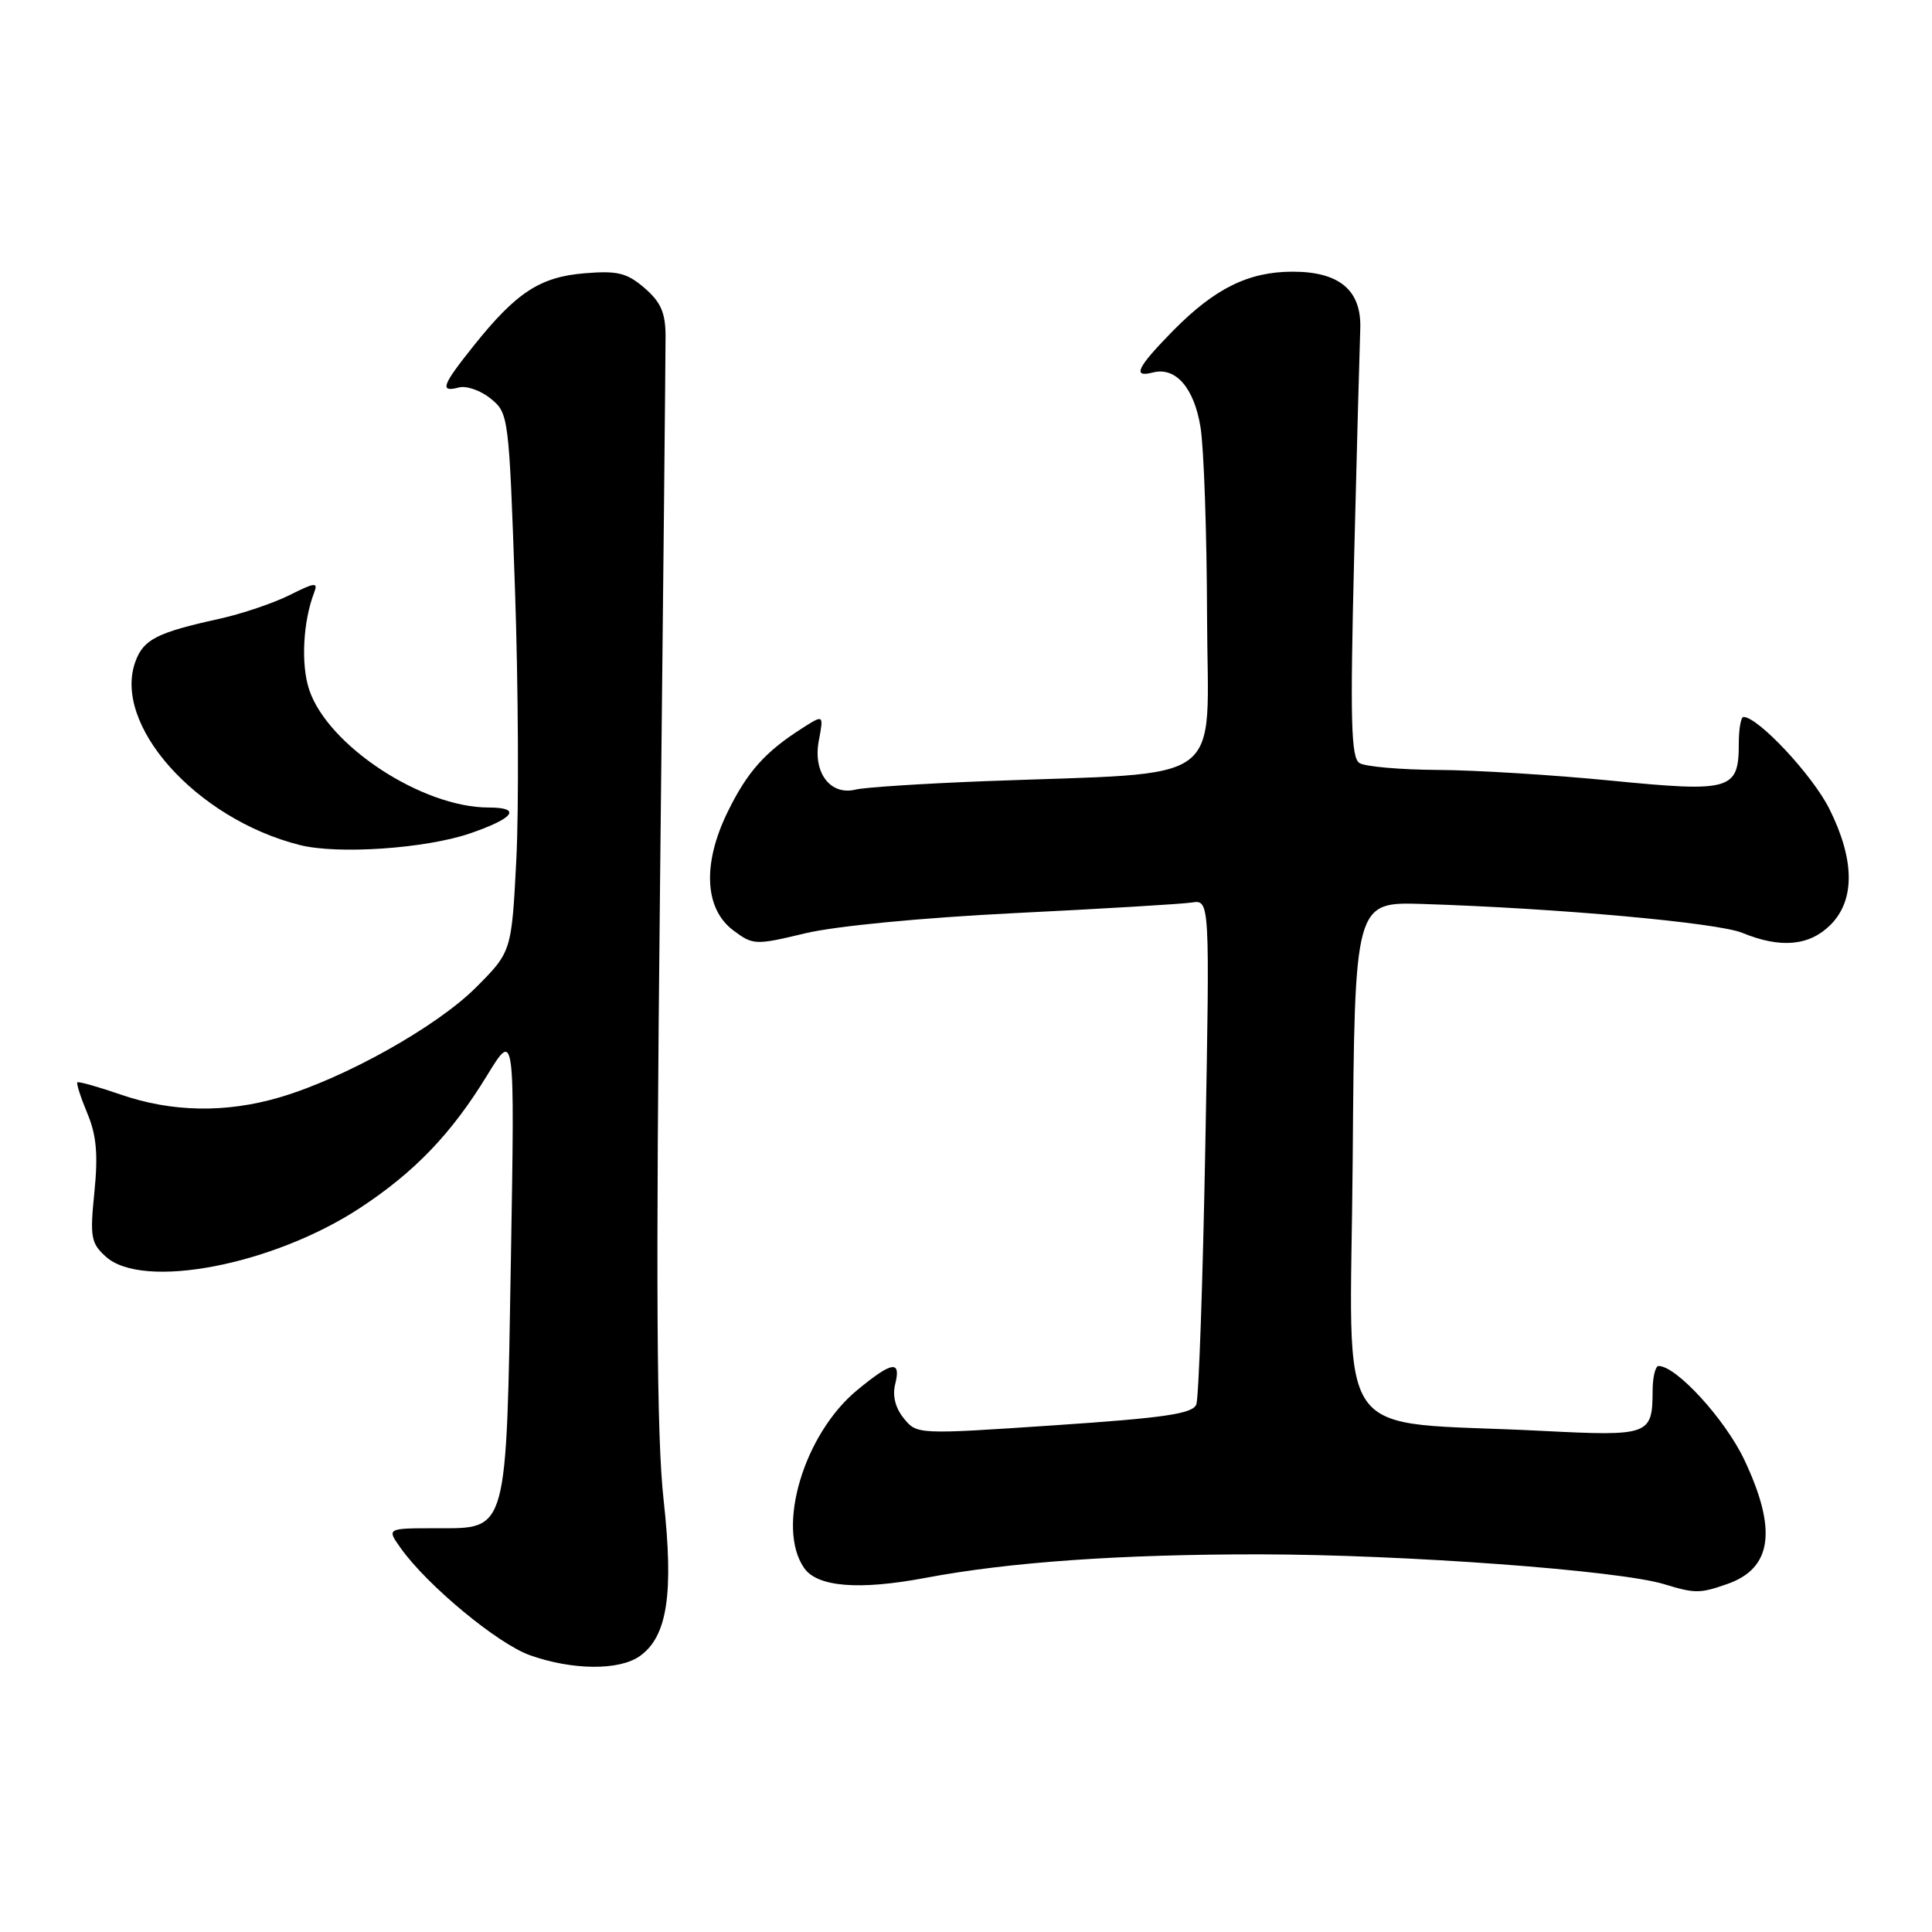<?xml version="1.0" encoding="UTF-8" standalone="no"?>
<!DOCTYPE svg PUBLIC "-//W3C//DTD SVG 1.1//EN" "http://www.w3.org/Graphics/SVG/1.1/DTD/svg11.dtd" >
<svg xmlns="http://www.w3.org/2000/svg" xmlns:xlink="http://www.w3.org/1999/xlink" version="1.1" viewBox="0 0 256 256">
 <g >
 <path fill="currentColor"
d=" M 84.75 219.46 C 88.43 216.88 89.30 211.20 87.93 198.73 C 87.01 190.44 86.89 170.43 87.45 118.10 C 87.87 79.82 88.19 46.71 88.19 44.52 C 88.18 41.43 87.56 40.02 85.40 38.16 C 83.06 36.15 81.83 35.85 77.45 36.21 C 71.54 36.70 68.41 38.75 62.76 45.82 C 58.54 51.10 58.22 52.02 60.81 51.34 C 61.80 51.08 63.70 51.74 65.02 52.82 C 67.39 54.74 67.44 55.11 68.24 78.13 C 68.68 90.98 68.76 107.04 68.42 113.81 C 67.79 126.11 67.79 126.11 63.03 130.88 C 57.84 136.06 45.67 142.87 37.07 145.40 C 29.94 147.50 22.78 147.38 16.01 145.04 C 12.99 144.00 10.40 143.27 10.25 143.42 C 10.10 143.57 10.69 145.41 11.57 147.52 C 12.78 150.40 13.01 152.96 12.51 157.94 C 11.90 163.93 12.05 164.73 14.03 166.52 C 18.93 170.94 36.14 167.64 47.69 160.07 C 54.94 155.31 59.82 150.22 64.54 142.50 C 68.21 136.50 68.21 136.50 67.70 166.66 C 67.08 203.41 67.33 202.50 57.83 202.50 C 51.22 202.50 51.22 202.50 53.10 205.14 C 56.62 210.09 65.96 217.82 70.23 219.33 C 75.84 221.32 82.02 221.37 84.75 219.46 Z  M 228.87 209.89 C 234.82 207.82 235.52 202.71 231.13 193.43 C 228.59 188.07 222.13 181.00 219.77 181.00 C 219.35 181.00 218.99 182.46 218.98 184.25 C 218.96 190.18 218.58 190.32 204.36 189.60 C 175.98 188.14 178.94 192.38 179.24 153.63 C 179.50 119.50 179.50 119.50 188.50 119.78 C 206.45 120.35 227.58 122.26 230.87 123.61 C 235.93 125.69 239.74 125.35 242.55 122.55 C 245.82 119.27 245.77 113.94 242.41 107.20 C 240.20 102.75 232.96 95.00 231.02 95.00 C 230.68 95.00 230.40 96.58 230.40 98.51 C 230.40 104.71 229.38 105.00 213.50 103.44 C 205.80 102.68 195.45 102.04 190.50 102.02 C 185.55 101.99 180.89 101.58 180.14 101.11 C 179.02 100.40 178.89 95.56 179.43 73.87 C 179.79 59.37 180.16 45.75 180.24 43.62 C 180.44 38.49 177.52 36.00 171.29 36.00 C 165.45 36.00 160.99 38.20 155.47 43.79 C 150.67 48.67 149.98 50.08 152.75 49.36 C 155.77 48.57 158.22 51.37 159.07 56.58 C 159.52 59.29 159.91 70.57 159.94 81.66 C 160.01 104.57 163.14 102.25 130.50 103.51 C 122.25 103.83 114.55 104.33 113.39 104.62 C 110.04 105.46 107.70 102.39 108.49 98.18 C 109.15 94.67 109.15 94.67 106.33 96.47 C 101.38 99.62 99.02 102.26 96.42 107.58 C 93.05 114.47 93.34 120.44 97.19 123.30 C 99.79 125.24 100.10 125.25 106.69 123.67 C 110.68 122.71 122.19 121.60 134.50 120.99 C 146.05 120.42 156.58 119.79 157.91 119.59 C 160.31 119.22 160.31 119.22 159.71 151.88 C 159.38 169.85 158.84 185.24 158.52 186.09 C 158.04 187.33 154.40 187.87 139.71 188.86 C 121.57 190.08 121.49 190.08 119.76 187.94 C 118.64 186.57 118.23 184.93 118.62 183.40 C 119.42 180.19 118.21 180.38 113.60 184.18 C 106.51 190.02 102.81 202.43 106.56 207.78 C 108.31 210.29 113.84 210.73 122.61 209.08 C 133.71 206.98 148.59 205.94 166.99 205.96 C 186.04 205.98 214.50 208.08 220.50 209.91 C 224.60 211.16 225.24 211.16 228.87 209.89 Z  M 62.25 110.44 C 68.15 108.42 69.18 107.00 64.74 107.00 C 55.92 107.00 43.40 98.77 40.96 91.36 C 39.86 88.04 40.15 82.37 41.62 78.54 C 42.17 77.11 41.75 77.16 38.38 78.85 C 36.24 79.92 32.02 81.35 29.00 82.01 C 20.85 83.81 19.06 84.71 17.98 87.56 C 14.79 95.95 25.97 108.50 39.72 111.97 C 44.75 113.24 56.35 112.45 62.25 110.44 Z "/>
</g>
</svg>